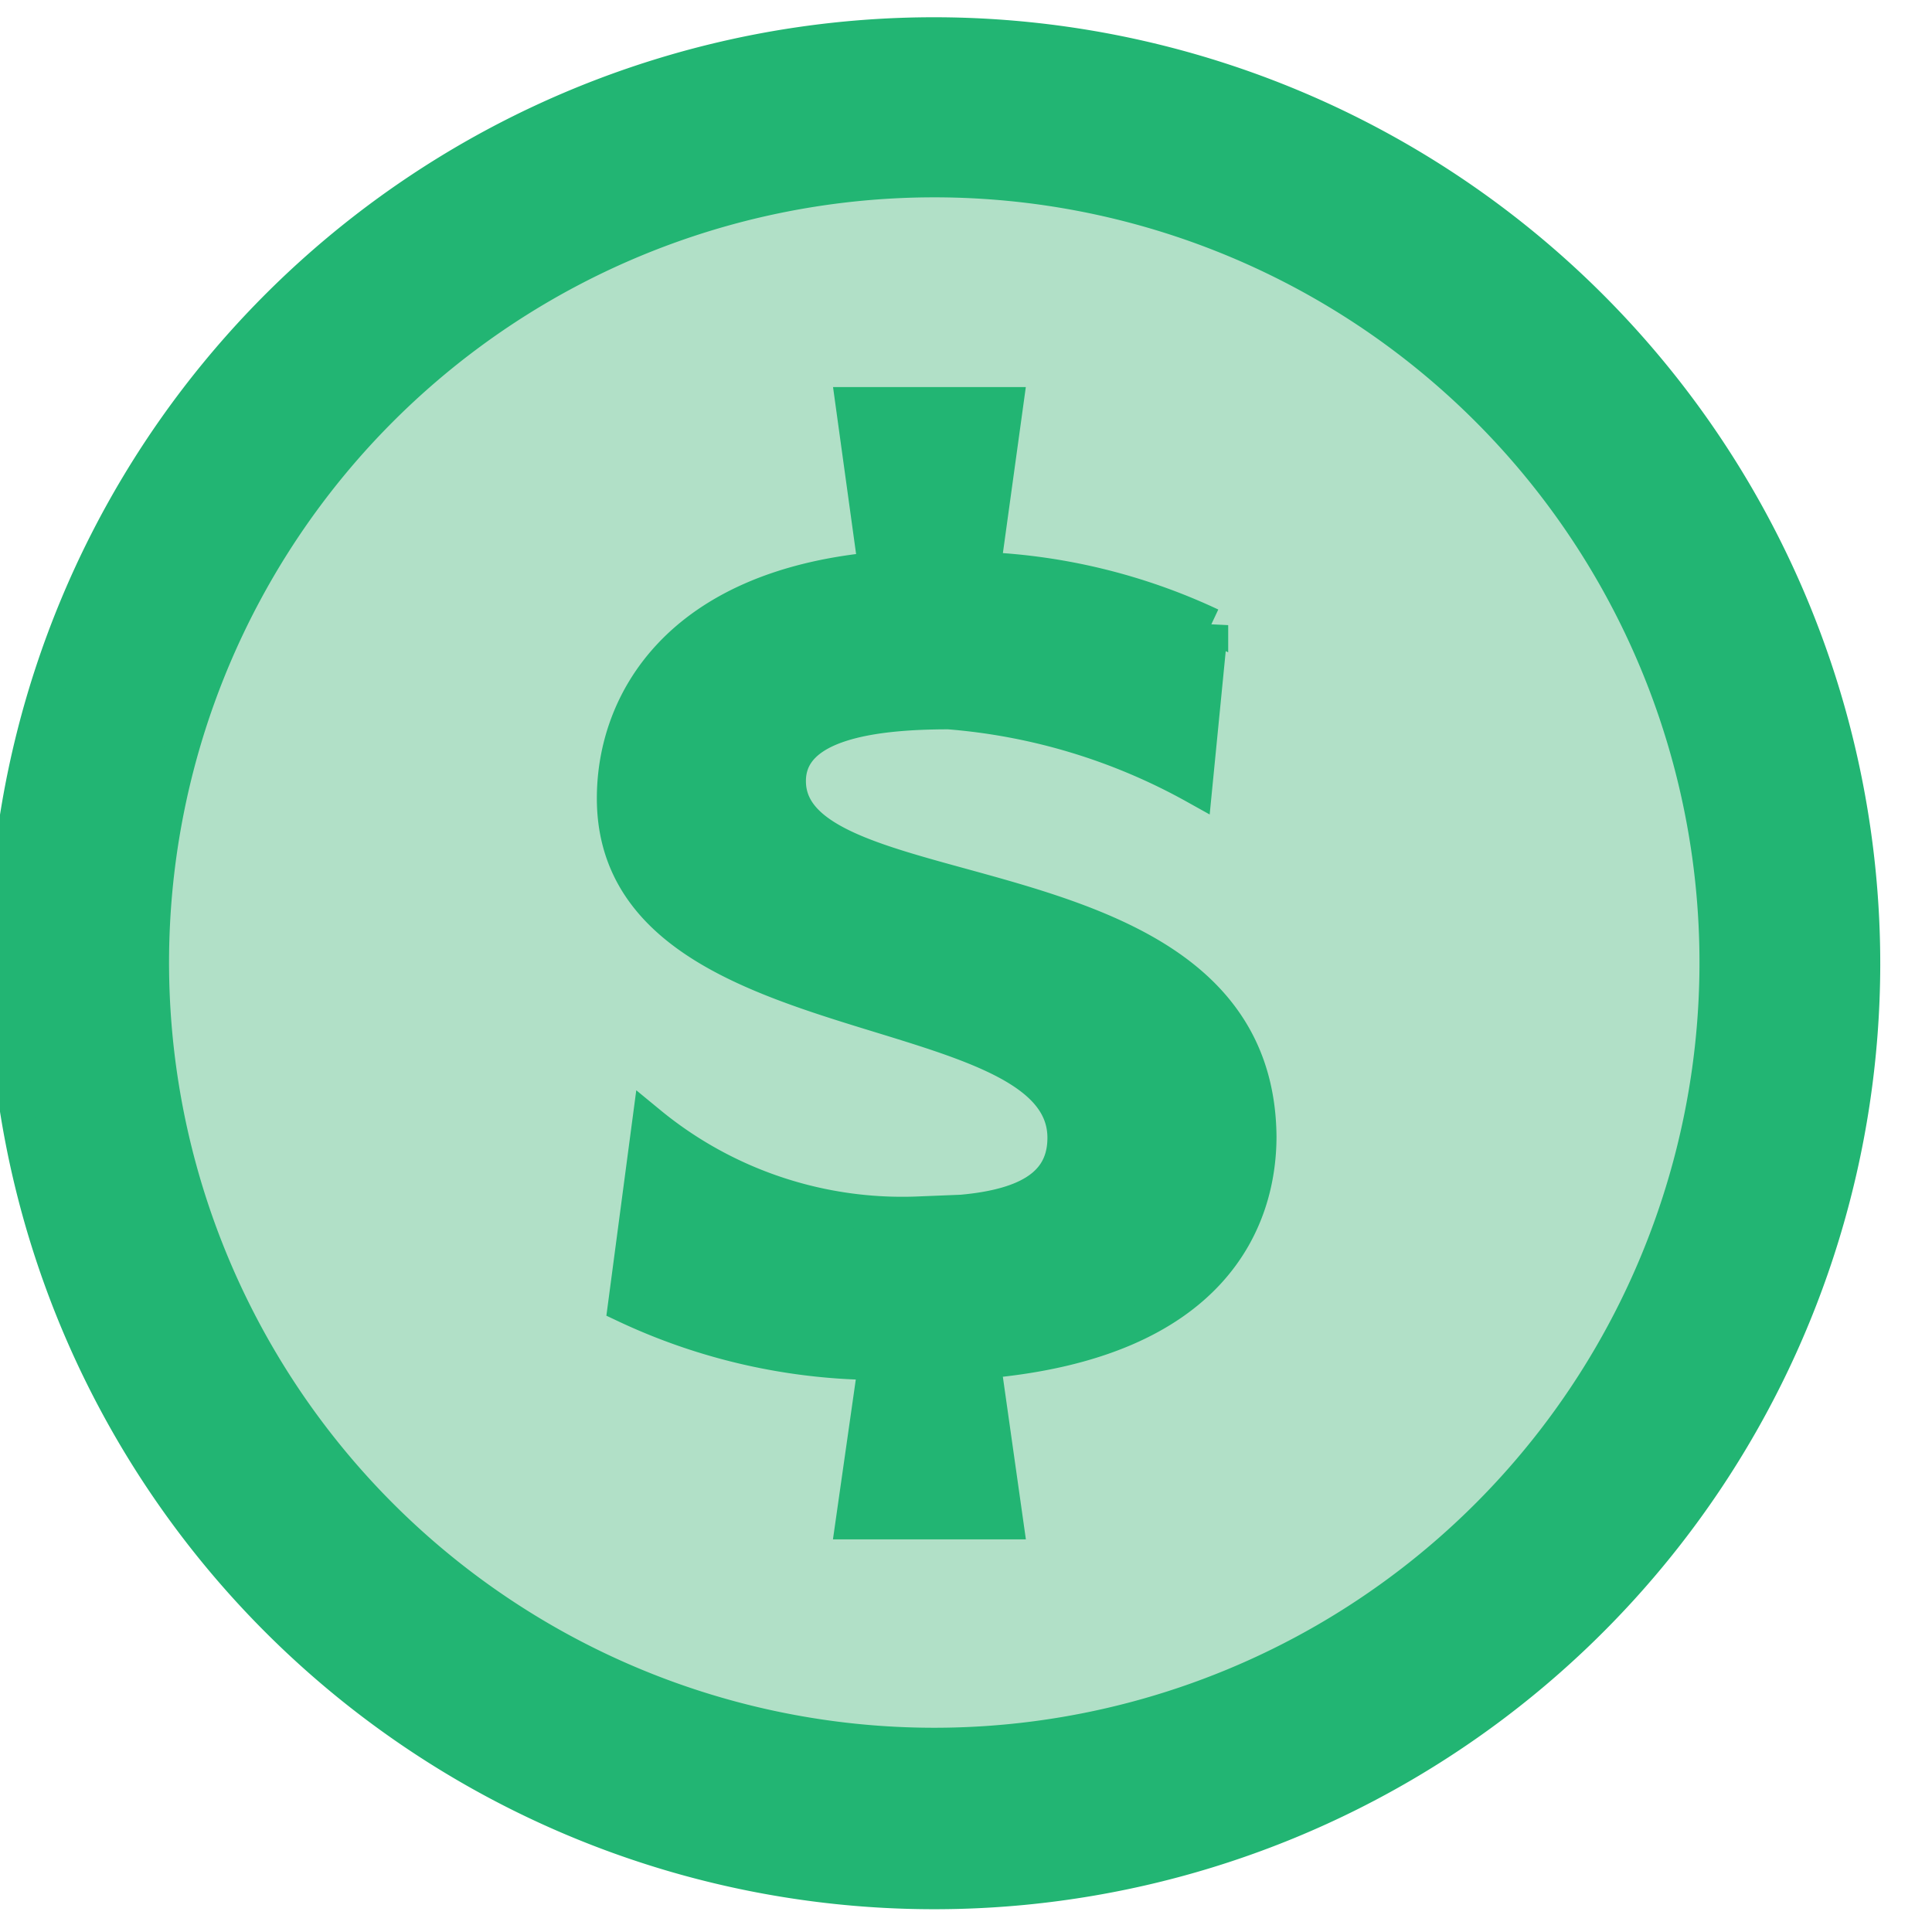<svg id="Ebene_1" data-name="Ebene 1" xmlns="http://www.w3.org/2000/svg" viewBox="0 0 28 28"><defs><style>.cls-1{fill:#b1e0c7;}.cls-2{fill:#22b573;stroke:#22b573;stroke-miterlimit:10;stroke-width:0.5px;}</style></defs><ellipse class="cls-1" cx="13.93" cy="13.5" rx="13.07" ry="13"/><path class="cls-2" d="M13.55.5A13.46,13.46,0,1,0,27,14,13.47,13.47,0,0,0,13.55.5Zm0,24.79A11.34,11.34,0,1,1,24.88,14,11.34,11.34,0,0,1,13.55,25.29Z"/><path class="cls-2" d="M11.43,11.32c0-.85,1.24-1,2.32-1a8.76,8.76,0,0,1,3.57,1.08l.23-2.34a8.61,8.61,0,0,0-3.3-.81l.33-2.39H12.36l.33,2.39c-2.86.27-3.79,1.93-3.79,3.32,0,3.51,6.53,2.76,6.53,4.92,0,.81-.77,1.1-2.12,1.1a5.77,5.77,0,0,1-3.9-1.31l-.35,2.64a8.67,8.67,0,0,0,3.63.83l-.33,2.31h2.22l-.33-2.33c3.36-.29,4-2.08,4-3.26C18.21,12.3,11.43,13.33,11.43,11.32Z"/></svg>